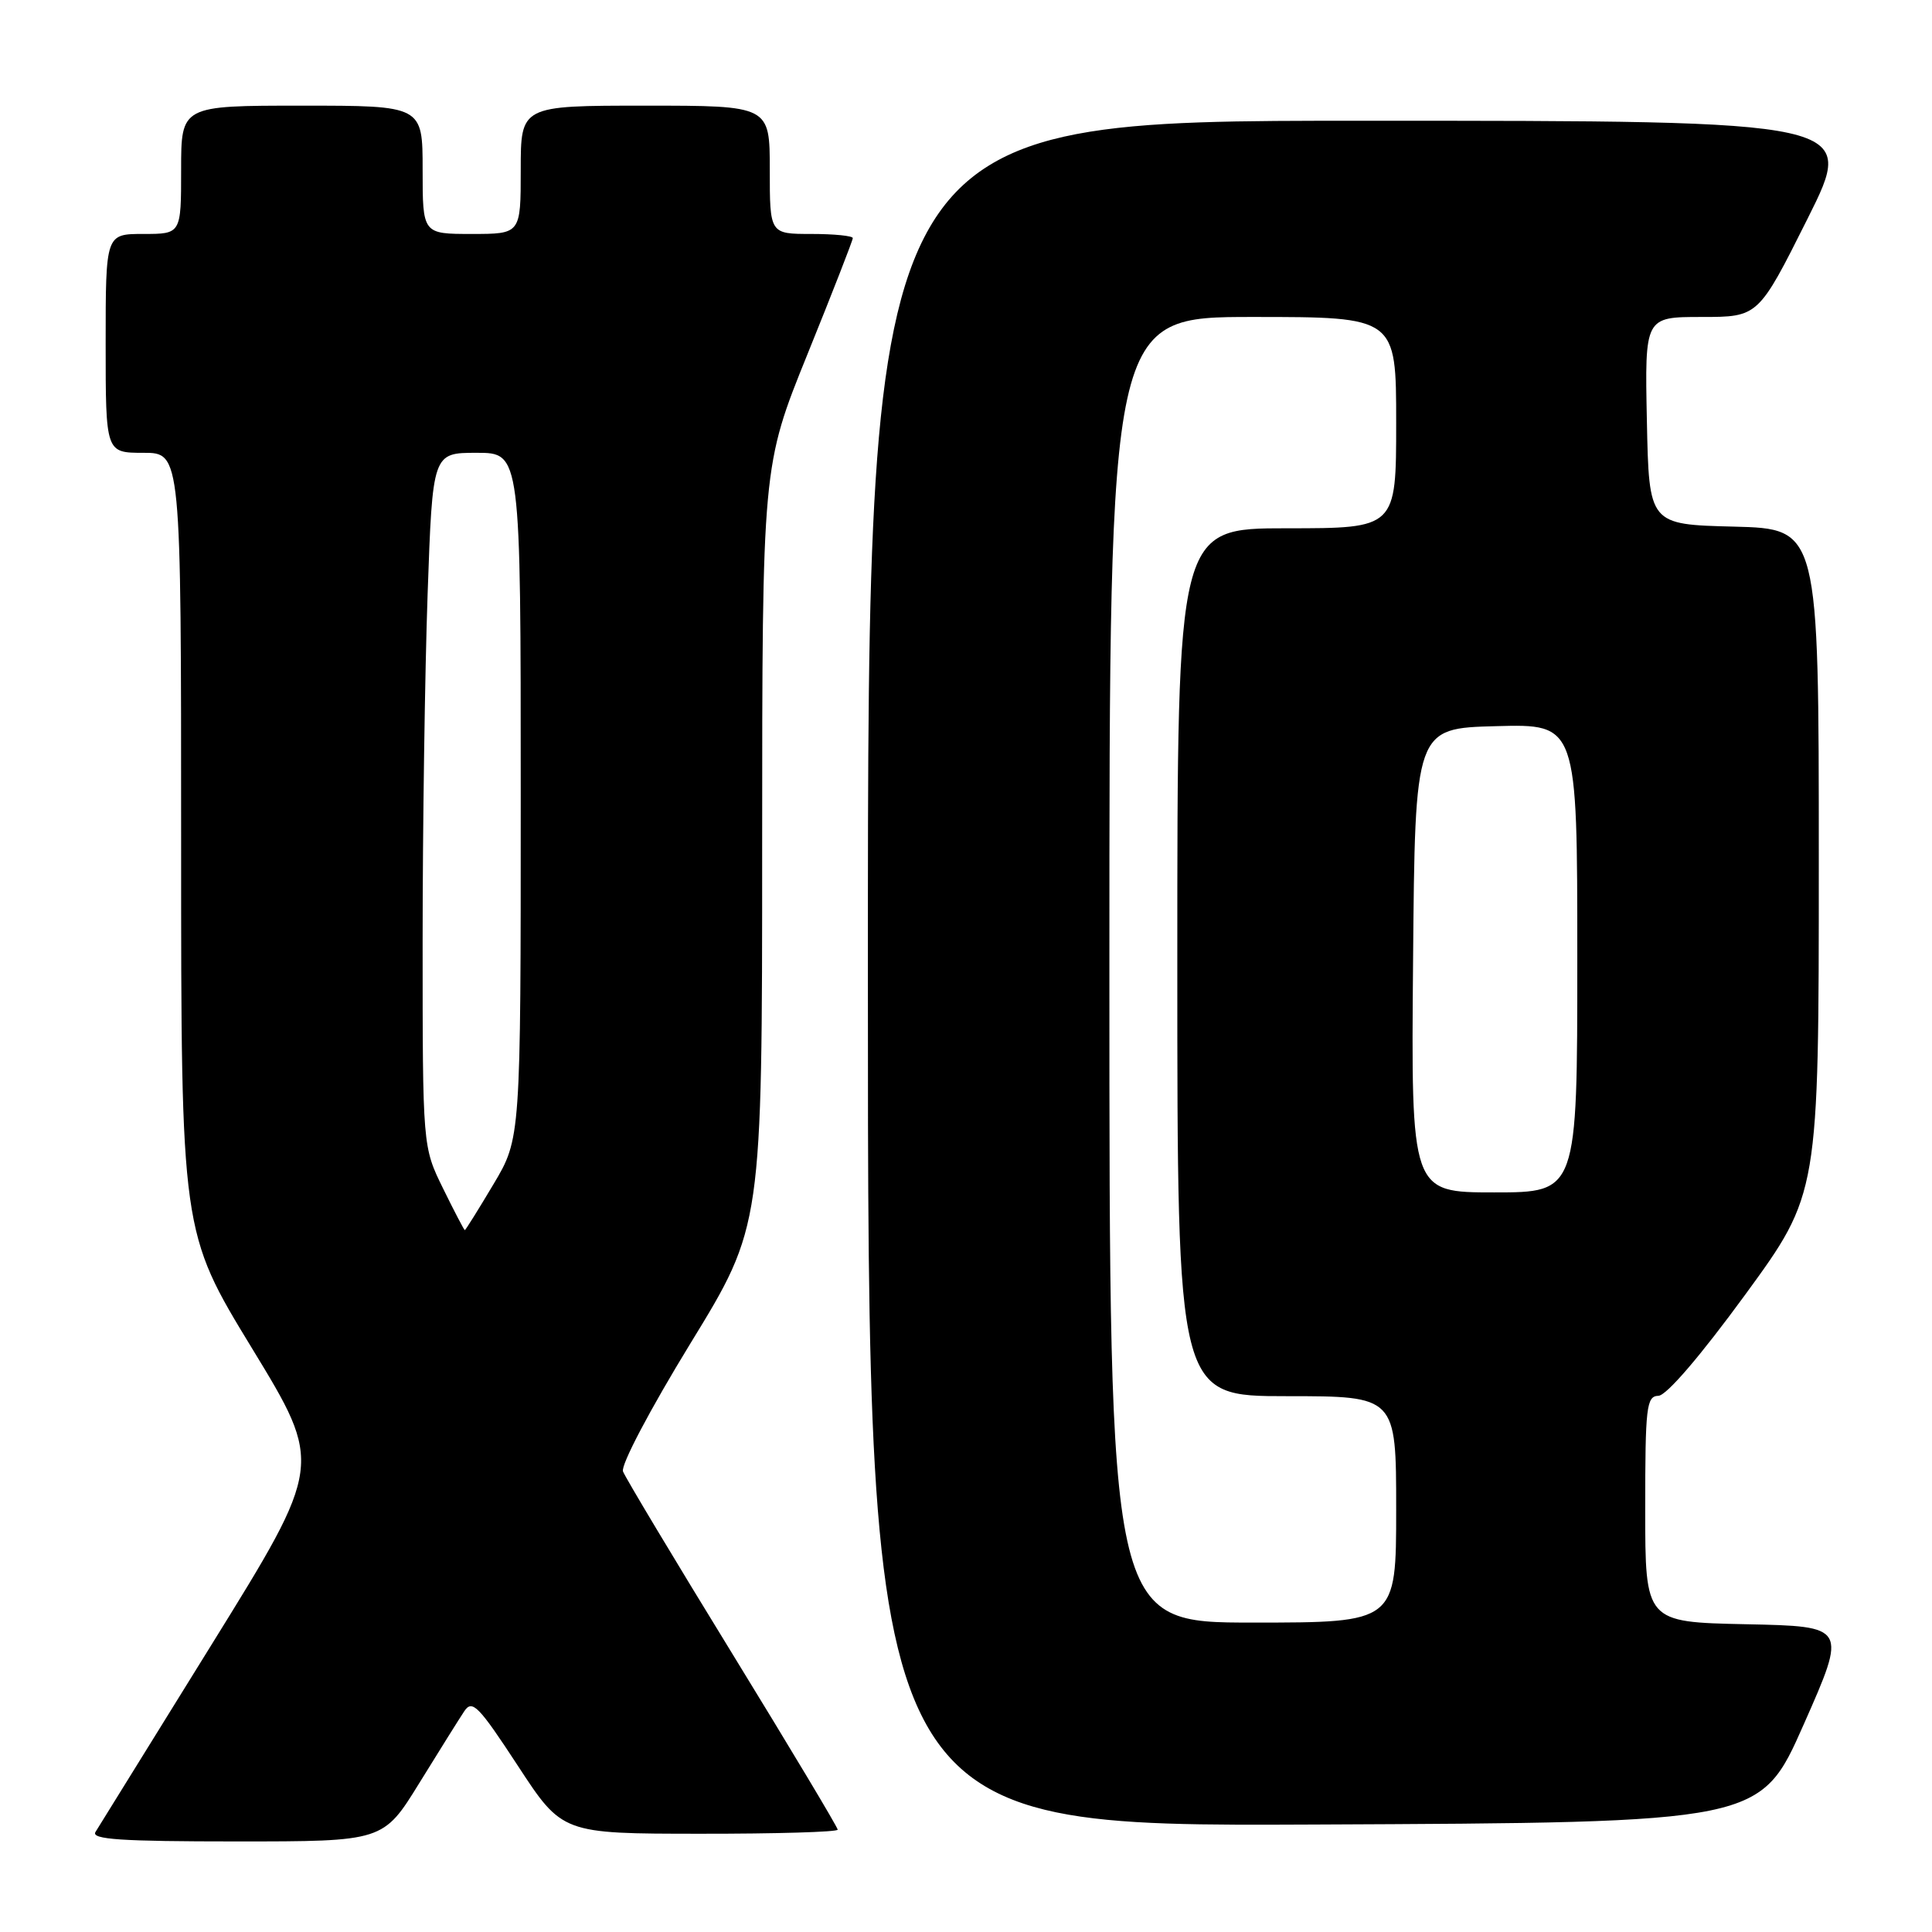 <?xml version="1.0" encoding="UTF-8" standalone="no"?>
<!DOCTYPE svg PUBLIC "-//W3C//DTD SVG 1.1//EN" "http://www.w3.org/Graphics/SVG/1.1/DTD/svg11.dtd" >
<svg xmlns="http://www.w3.org/2000/svg" xmlns:xlink="http://www.w3.org/1999/xlink" version="1.1" viewBox="0 0 256 256">
 <g >
 <path fill="currentColor"
d=" M 55.57 236.25 C 58.20 231.99 60.88 227.70 61.53 226.73 C 62.58 225.17 63.42 226.03 68.61 233.96 C 74.50 242.97 74.50 242.97 92.75 242.98 C 102.79 242.99 111.00 242.75 111.00 242.44 C 111.00 242.13 104.72 231.65 97.05 219.15 C 89.38 206.66 82.85 195.77 82.55 194.97 C 82.24 194.14 86.13 186.76 91.49 178.00 C 100.99 162.50 100.99 162.50 100.99 112.12 C 101.00 61.74 101.00 61.74 107.00 46.92 C 110.30 38.77 113.00 31.85 113.00 31.55 C 113.00 31.25 110.53 31.00 107.50 31.00 C 102.00 31.00 102.00 31.00 102.00 22.50 C 102.00 14.00 102.00 14.00 85.50 14.00 C 69.00 14.00 69.00 14.00 69.00 22.50 C 69.00 31.00 69.00 31.00 62.50 31.00 C 56.00 31.00 56.00 31.00 56.00 22.50 C 56.00 14.00 56.00 14.00 40.00 14.00 C 24.00 14.00 24.00 14.00 24.00 22.50 C 24.00 31.00 24.00 31.00 19.00 31.00 C 14.00 31.00 14.00 31.00 14.00 45.50 C 14.00 60.00 14.00 60.00 19.00 60.00 C 24.00 60.00 24.00 60.00 24.00 111.62 C 24.00 163.25 24.00 163.25 33.40 178.67 C 42.80 194.10 42.80 194.10 28.11 217.80 C 20.03 230.84 13.07 242.06 12.65 242.75 C 12.05 243.73 16.03 244.00 31.34 244.00 C 50.79 244.00 50.79 244.00 55.57 236.25 Z  M 239.00 228.50 C 244.75 215.50 244.75 215.50 231.38 215.22 C 218.00 214.94 218.00 214.94 218.00 199.97 C 218.00 186.40 218.16 185.00 219.75 184.95 C 220.82 184.92 225.31 179.68 231.25 171.55 C 241.00 158.19 241.00 158.19 241.00 114.13 C 241.00 70.07 241.00 70.07 229.75 69.78 C 218.50 69.50 218.50 69.50 218.22 55.75 C 217.94 42.00 217.94 42.00 225.46 42.00 C 232.99 42.00 232.99 42.00 239.50 29.00 C 246.01 16.00 246.01 16.00 180.51 16.00 C 115.00 16.00 115.00 16.00 115.00 129.01 C 115.00 242.02 115.00 242.02 174.13 241.76 C 233.25 241.50 233.25 241.50 239.00 228.50 Z  M 58.71 157.48 C 56.00 151.96 56.00 151.96 56.00 124.73 C 56.00 109.75 56.30 89.06 56.66 78.75 C 57.32 60.00 57.32 60.00 63.16 60.00 C 69.00 60.00 69.00 60.00 69.00 105.43 C 69.00 150.86 69.00 150.86 65.38 156.93 C 63.39 160.27 61.69 163.00 61.59 163.00 C 61.50 163.00 60.20 160.52 58.71 157.48 Z  M 147.00 128.50 C 147.00 42.00 147.00 42.00 166.00 42.00 C 185.00 42.00 185.00 42.00 185.00 56.00 C 185.00 70.00 185.00 70.00 170.50 70.00 C 156.00 70.00 156.00 70.00 156.00 127.50 C 156.00 185.00 156.00 185.00 170.50 185.00 C 185.00 185.00 185.00 185.00 185.00 200.00 C 185.00 215.00 185.00 215.00 166.00 215.00 C 147.00 215.00 147.00 215.00 147.00 128.50 Z  M 187.24 127.25 C 187.50 96.50 187.50 96.50 198.25 96.22 C 209.00 95.93 209.00 95.93 209.00 126.97 C 209.00 158.00 209.00 158.00 197.99 158.00 C 186.97 158.00 186.97 158.00 187.24 127.25 Z "/>
</g>
</svg>